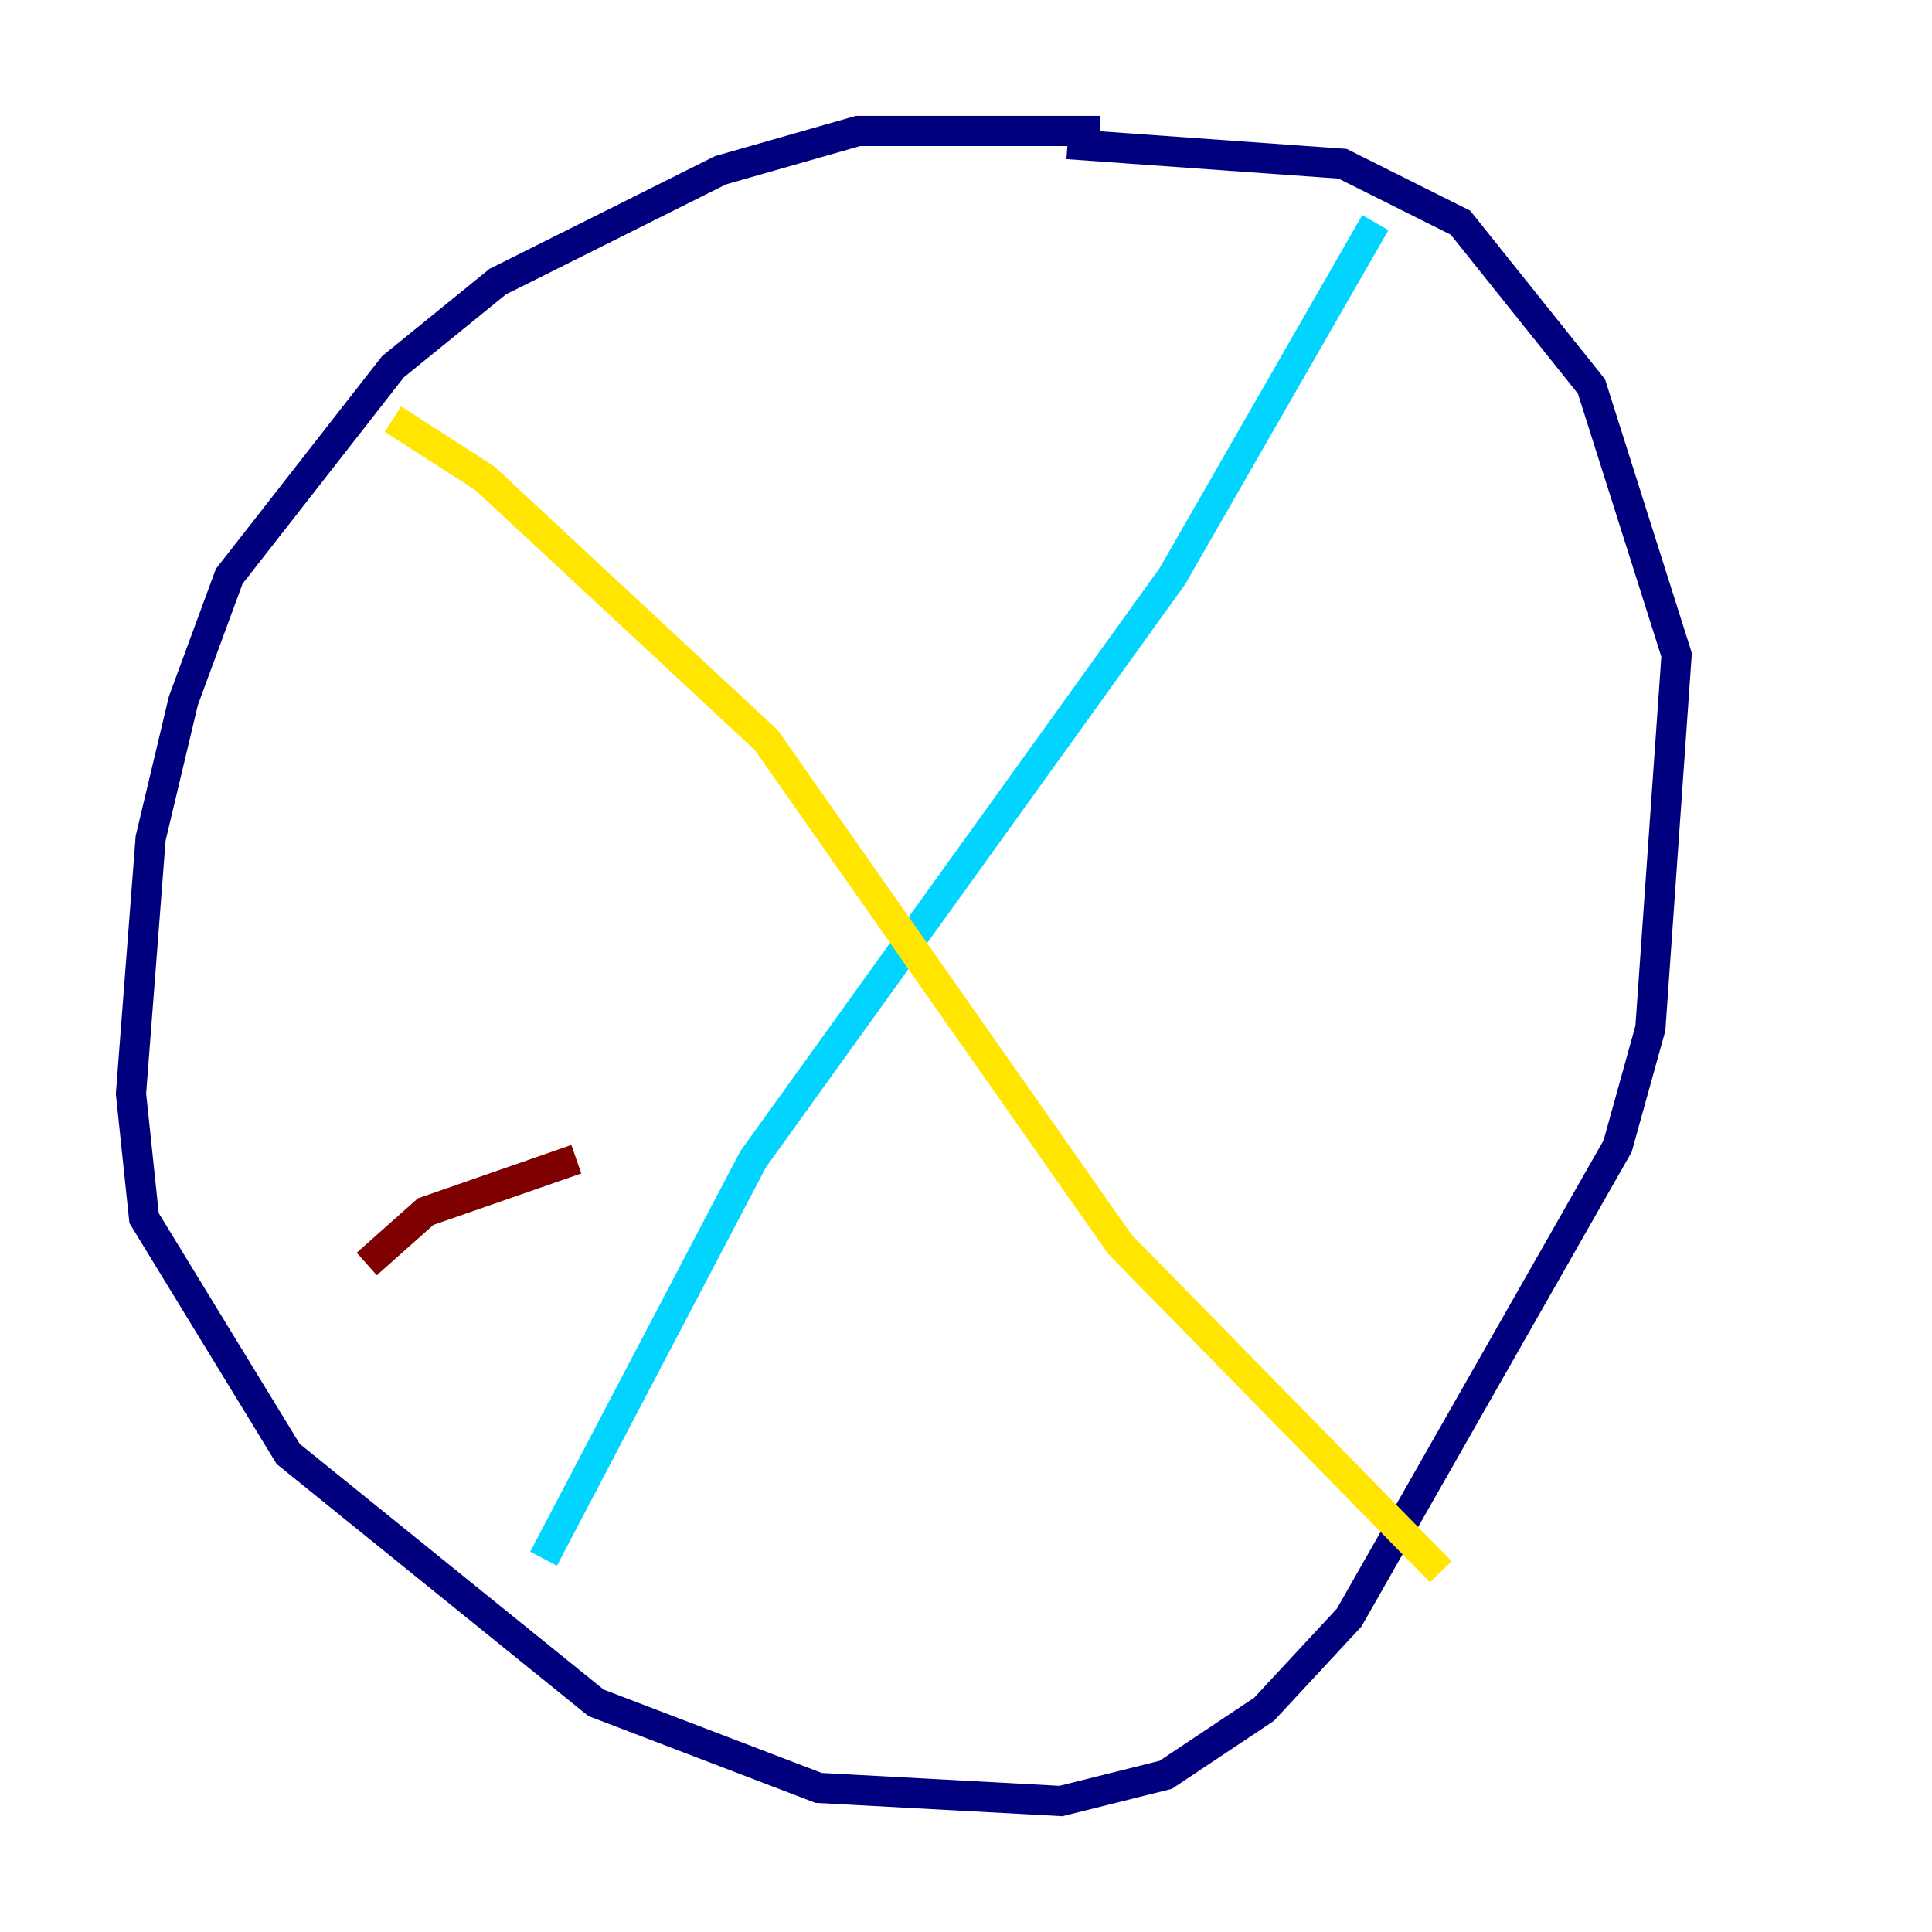 <?xml version="1.0" encoding="utf-8" ?>
<svg baseProfile="tiny" height="128" version="1.2" viewBox="0,0,128,128" width="128" xmlns="http://www.w3.org/2000/svg" xmlns:ev="http://www.w3.org/2001/xml-events" xmlns:xlink="http://www.w3.org/1999/xlink"><defs /><polyline fill="none" points="72.895,8.678 56.841,8.678 47.729,11.281 32.976,18.658 26.034,24.298 15.186,38.183 12.149,46.427 9.98,55.539 8.678,72.461 9.546,80.705 19.091,96.325 39.485,112.814 54.237,118.454 70.291,119.322 77.234,117.586 83.742,113.248 89.383,107.173 107.173,75.932 109.342,68.122 111.078,43.39 105.437,25.6 96.759,14.752 88.949,10.848 70.725,9.546" stroke="#00007f" stroke-width="2" /><polyline fill="none" points="36.014,103.268 49.898,76.8 77.668,38.183 91.119,14.752" stroke="#00d4ff" stroke-width="2" /><polyline fill="none" points="26.034,27.77 32.108,31.675 50.766,49.031 74.197,82.441 95.458,104.136" stroke="#ffe500" stroke-width="2" /><polyline fill="none" points="24.298,83.742 28.203,80.271 38.183,76.8" stroke="#7f0000" stroke-width="2" /></svg>
